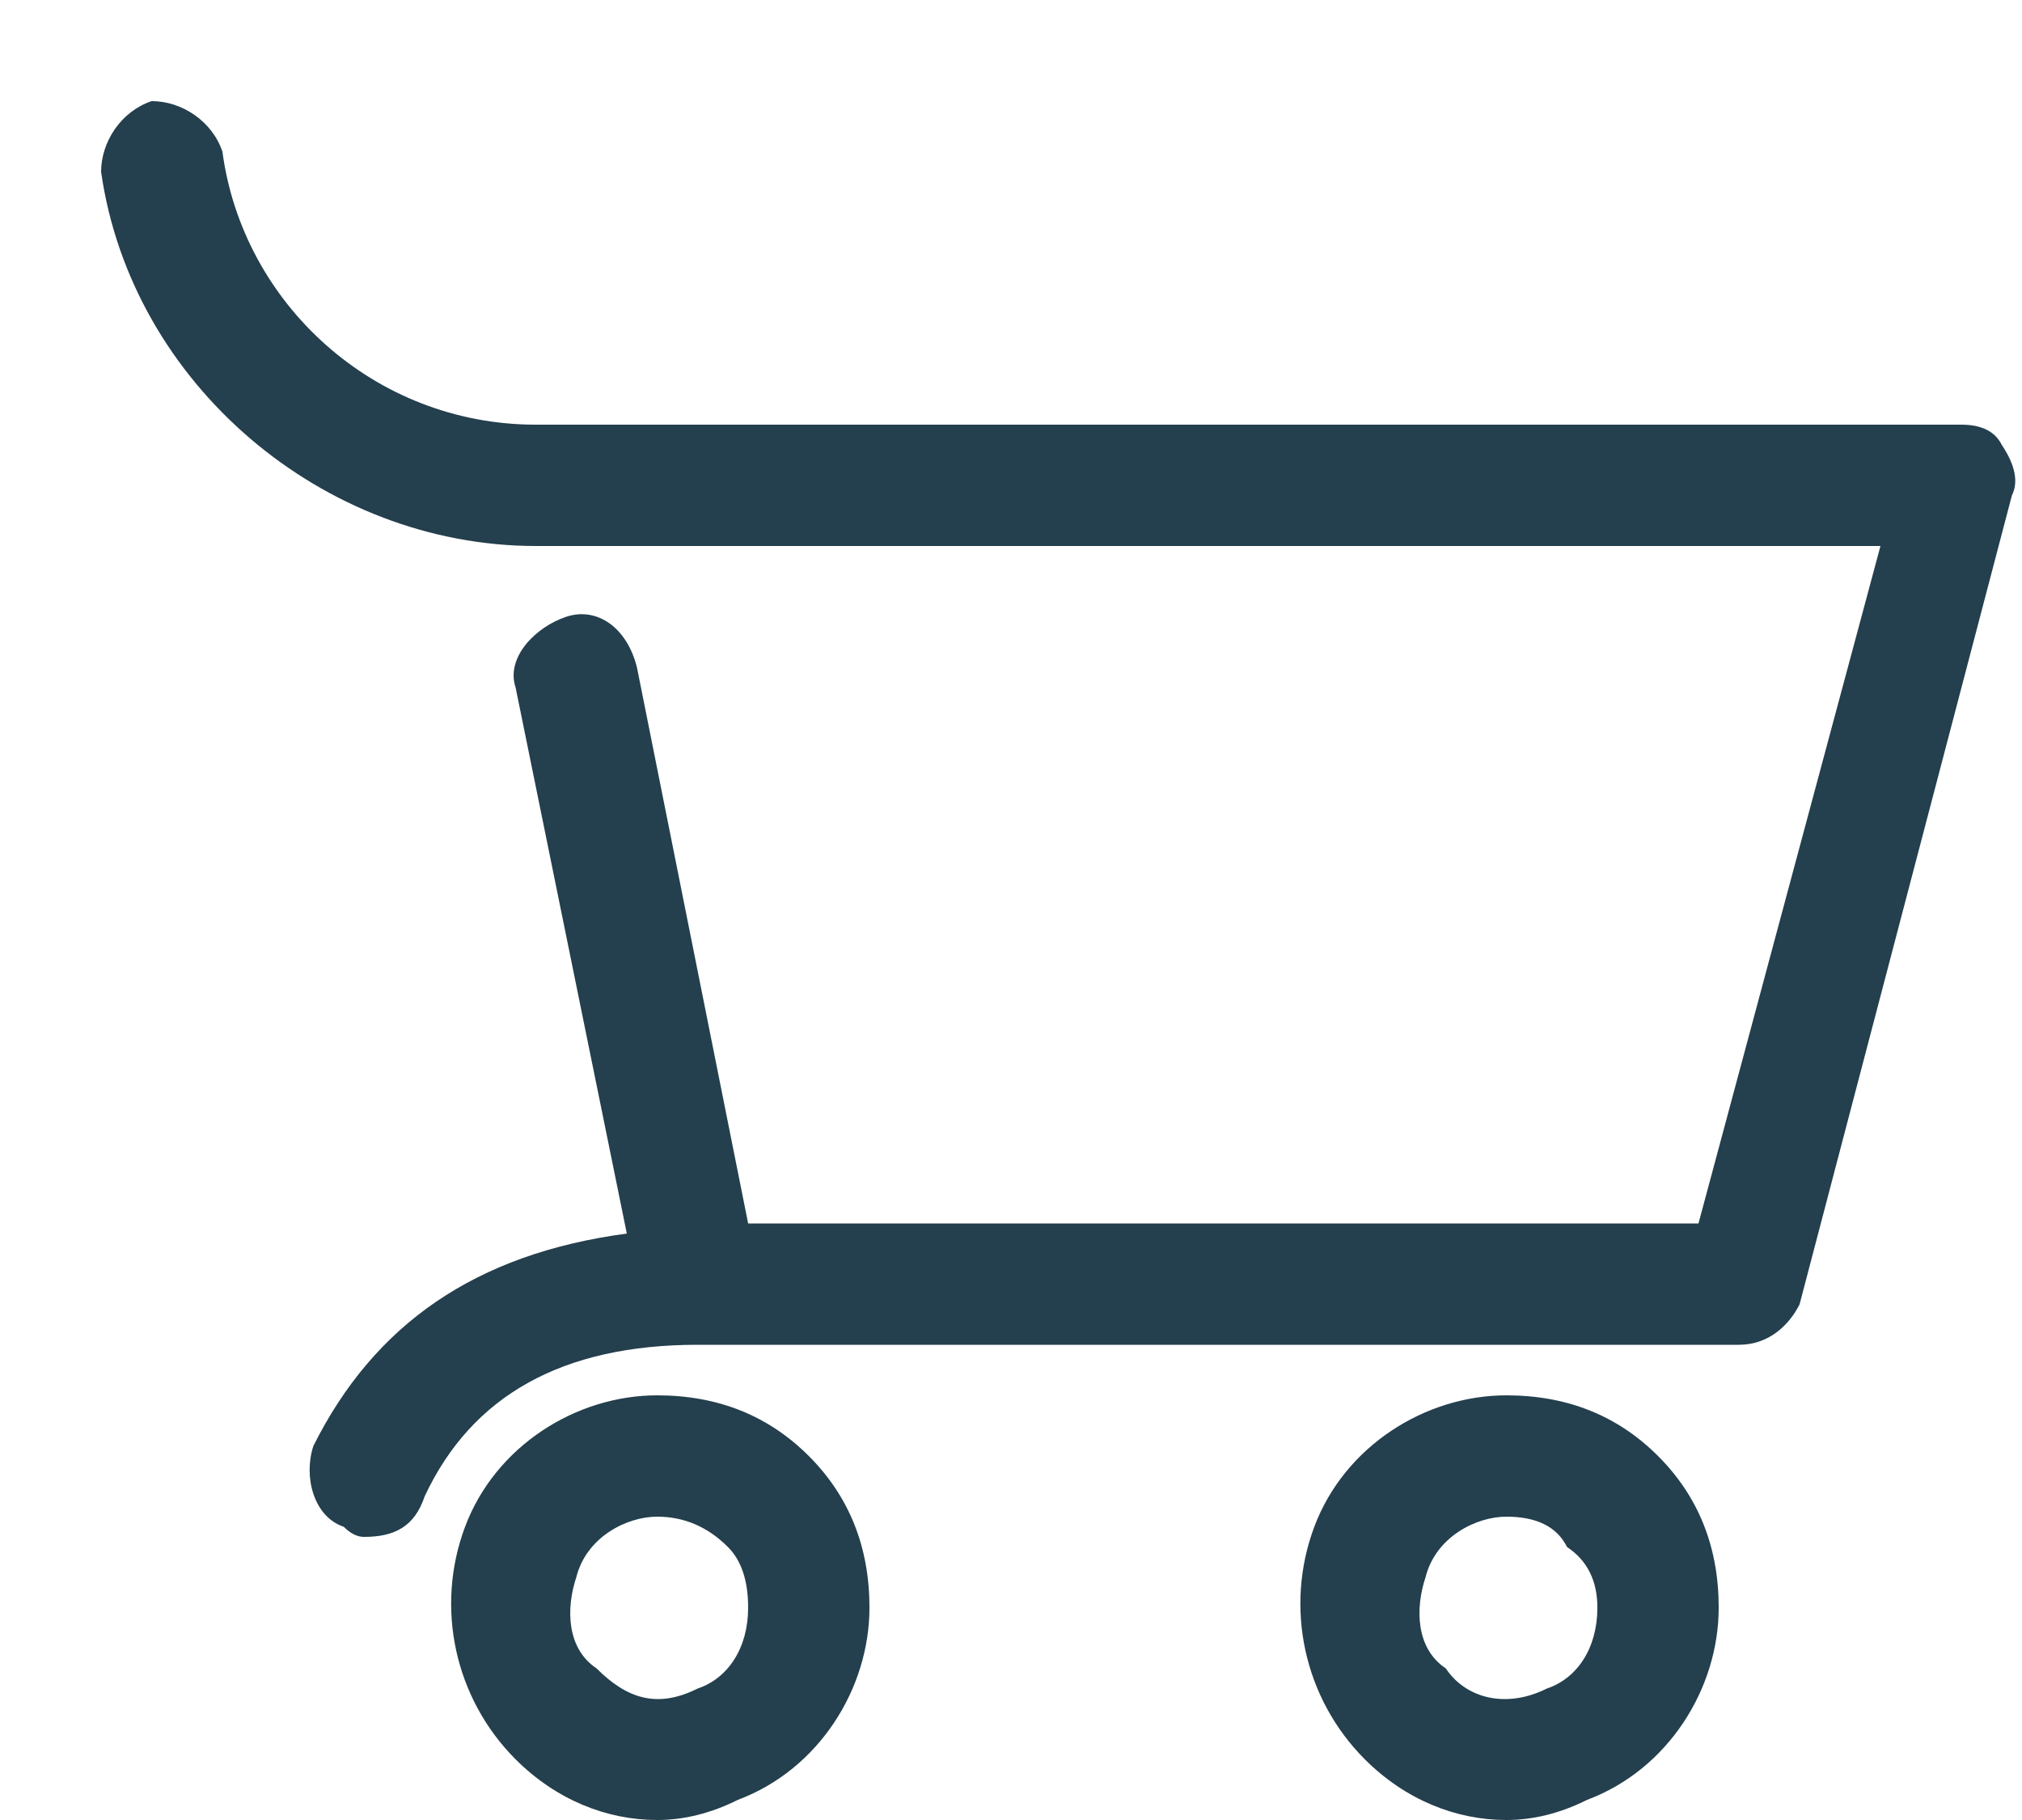 <svg version="1.2" xmlns="http://www.w3.org/2000/svg" width="20" height="18"><path fill-rule="evenodd" d="M6.5 18c-.5 0-1-.2-1.4-.6-.6-.6-.8-1.5-.5-2.3.3-.8 1.1-1.3 1.9-1.3.6 0 1.1.2 1.5.6.4.4.6.9.6 1.5 0 .8-.5 1.6-1.3 1.9q-.4.2-.8.2zm0-3c-.3 0-.7.2-.8.6-.1.3-.1.7.2.9.3.3.6.4 1 .2.3-.1.5-.4.5-.8q0-.4-.2-.6-.3-.3-.7-.3zm8.4 3c-.5 0-1-.2-1.4-.6-.6-.6-.8-1.5-.5-2.3.3-.8 1.1-1.3 1.9-1.3.6 0 1.1.2 1.5.6.4.4.6.9.6 1.5 0 .8-.5 1.6-1.3 1.9q-.4.2-.8.2zm0-3c-.3 0-.7.2-.8.6-.1.3-.1.7.2.9.2.3.6.4 1 .2.3-.1.5-.4.5-.8q0-.4-.3-.6c-.1-.2-.3-.3-.6-.3zm-11.3.2q-.1 0-.2-.1c-.3-.1-.4-.5-.3-.8.6-1.2 1.6-1.9 3.1-2.1L5.1 6.8c-.1-.3.2-.6.5-.7.3-.1.6.1.7.5l1.1 5.5h9.4l1.8-6.7H5.3c-2.1 0-4-1.6-4.3-3.7 0-.3.2-.6.5-.7.3 0 .6.2.7.5.2 1.5 1.5 2.7 3.1 2.7h14.1q.3 0 .4.2.2.3.1.5l-2.1 8c-.1.2-.3.4-.6.4H6.9q-2 0-2.7 1.5c-.1.3-.3.4-.6.4z" fill="#243f4d"/></svg>
